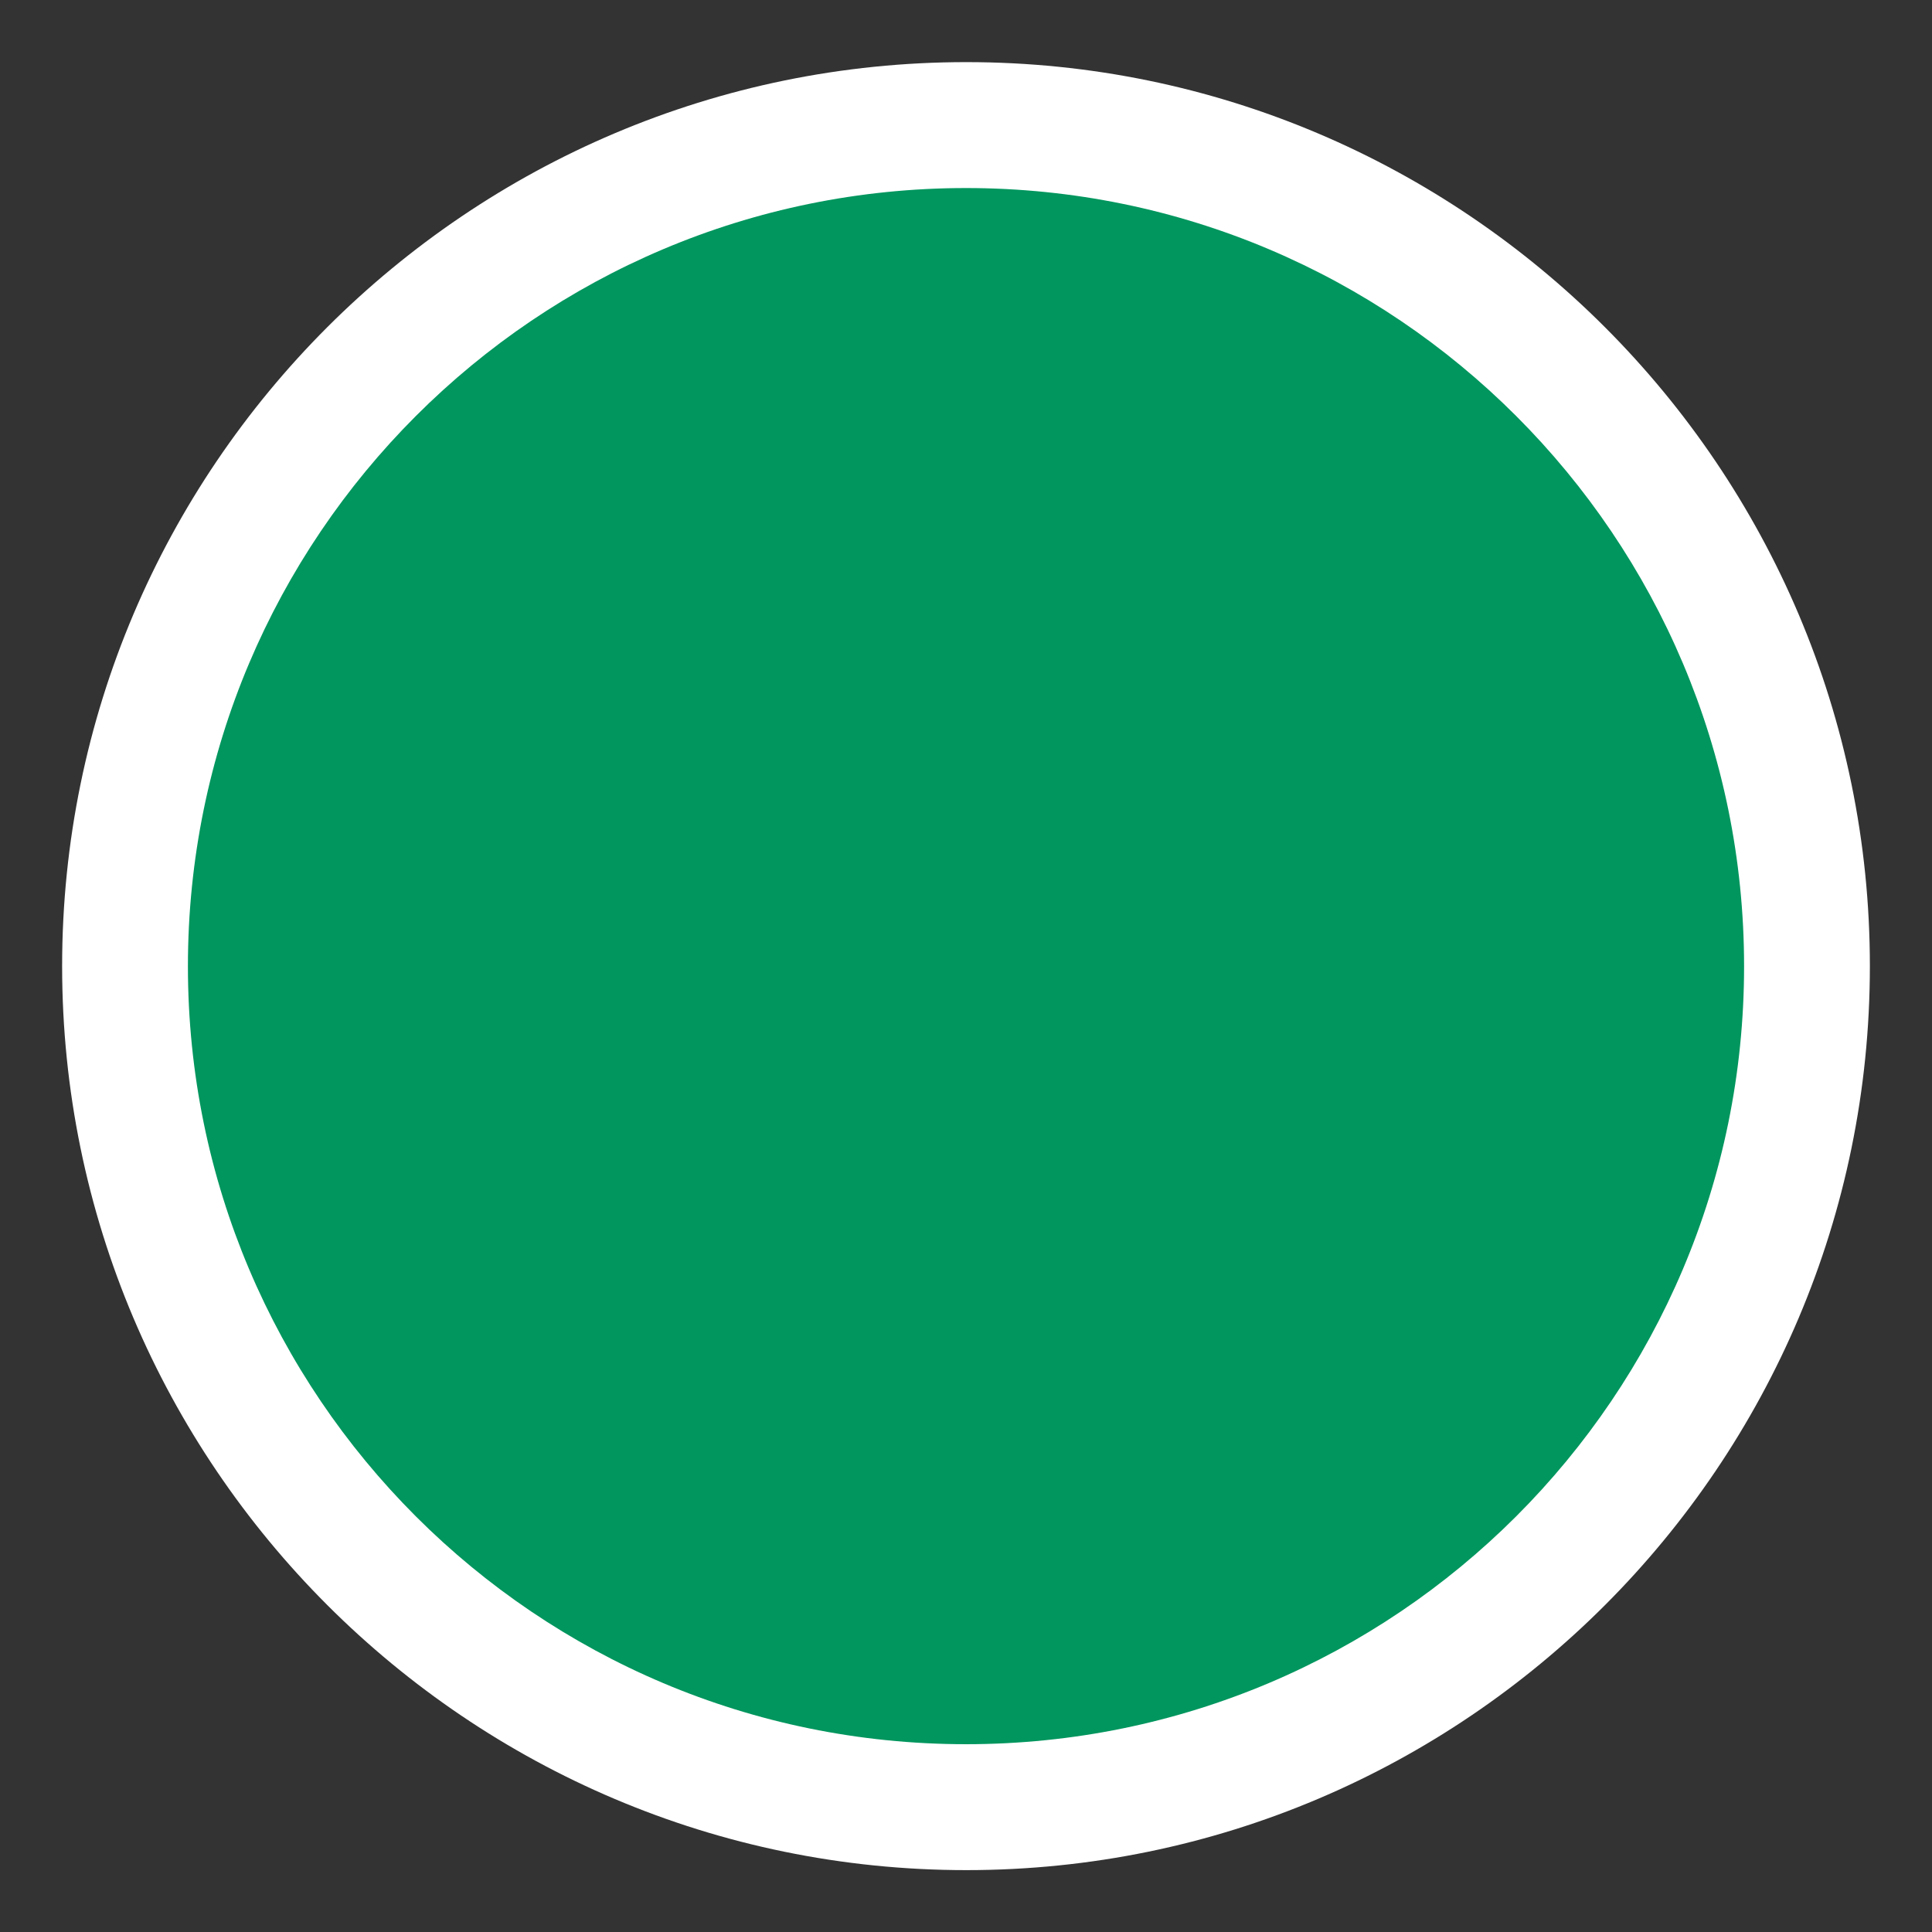 <?xml version="1.0" encoding="UTF-8"?>
<svg id="Ruta_Expresa" data-name="Ruta Expresa" xmlns="http://www.w3.org/2000/svg" viewBox="0 0 622 622.08">
  <rect x="0" y="0" width="622" height="622.08" fill="#333333" stroke="none"/>
  <defs>
    <style>
      .cls-1 {
        fill: #00965e;
      }

      .cls-1, .cls-2 {
        stroke-width: 0px;
      }

      .cls-2 {
        fill: #fff;
      }
    </style>
  </defs>
  <g id="Ruta_Verde" data-name="Ruta Verde">
    <g id="Circulo_externo" data-name="Circulo externo">
      <path class="cls-2" d="m311.11,582.08c-149.49,0-271.11-121.59-271.11-271.04S161.62,40,311.11,40s270.89,121.59,270.89,271.04-121.52,271.04-270.89,271.04Z"/>
      <path class="cls-2" d="m311.11,60c138.34,0,250.89,112.62,250.89,251.04s-112.55,251.04-250.89,251.04S60,449.46,60,311.04,172.65,60,311.11,60m0-40C150.61,20,20,150.55,20,311.04s130.61,291.04,291.11,291.04,290.89-130.55,290.89-291.04S471.5,20,311.11,20h0Z"/>
    </g>
    <path id="Circulo_centro" data-name="Circulo centro" class="cls-1" d="m311,561.54c-138.34,0-250.5-112.13-250.5-250.45S172.66,60.54,311,60.54s250.5,112.19,250.5,250.55-112.2,250.45-250.5,250.45Z"/>
  </g>
</svg>